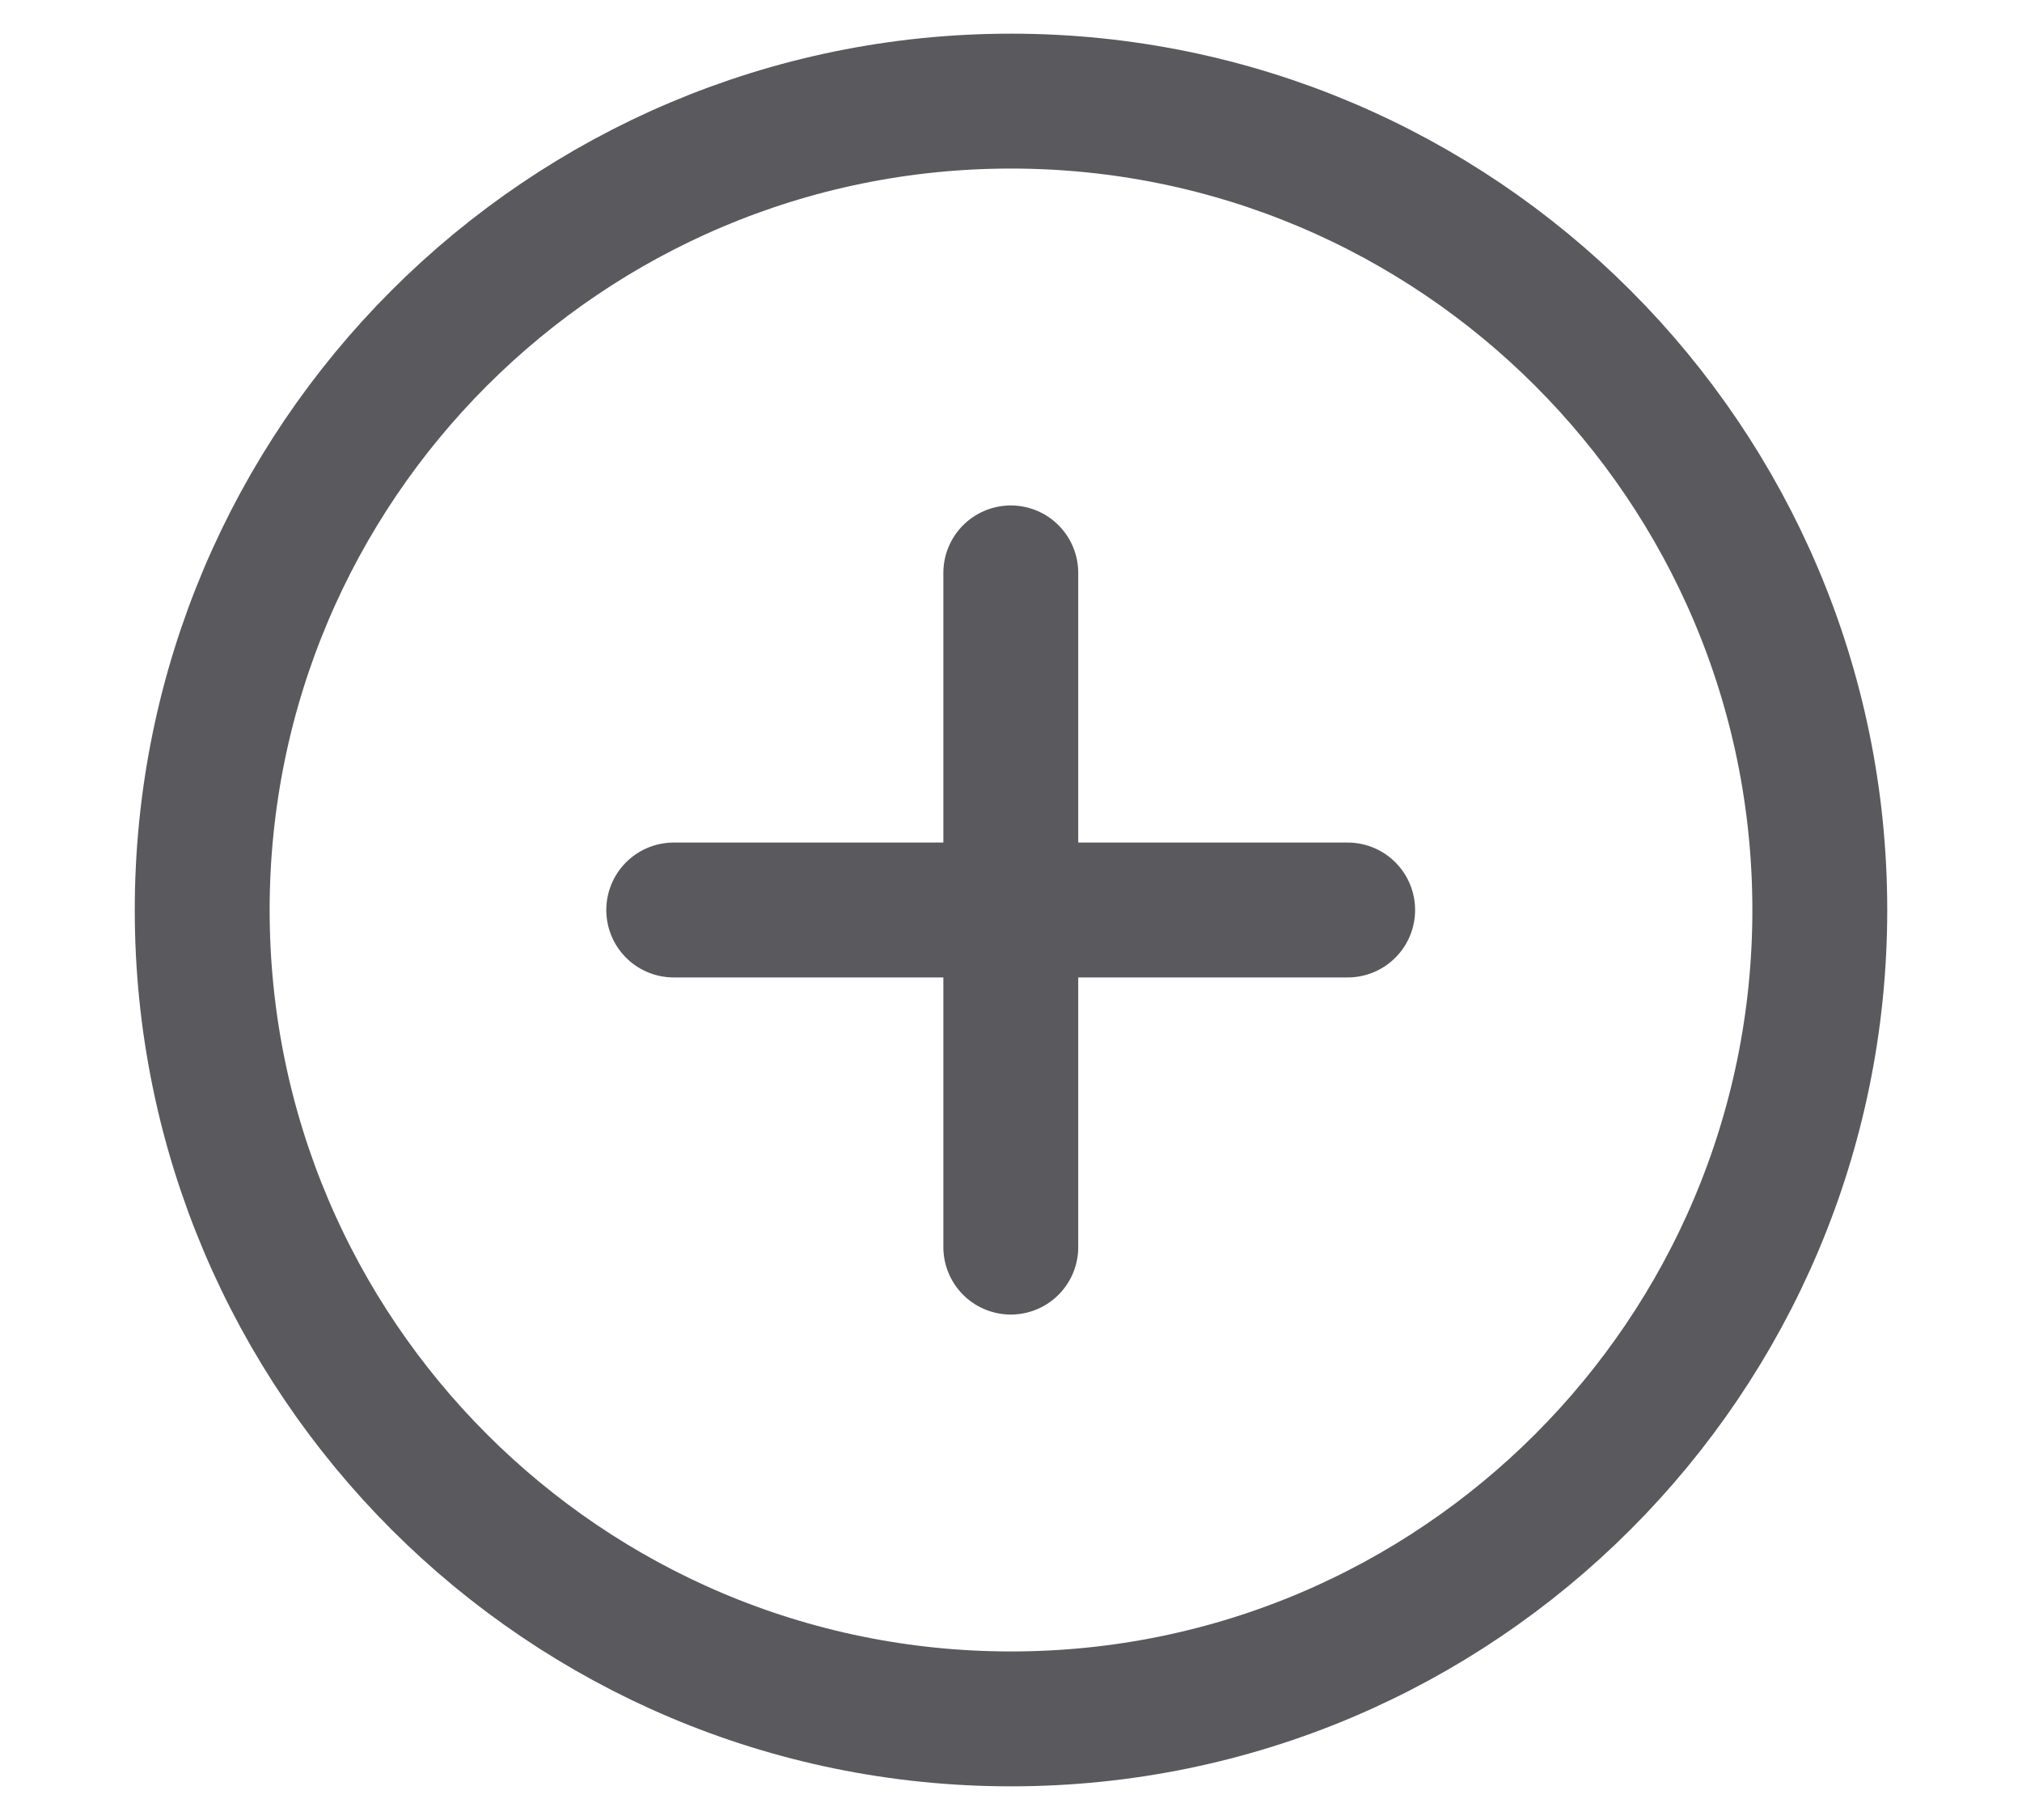 <svg width="10" height="9" viewBox="0 0 10 9" fill="none" xmlns="http://www.w3.org/2000/svg">
<path d="M9 4.5C9 2.292 7.208 0.5 5 0.5C2.792 0.5 1 2.292 1 4.5C1 6.708 2.792 8.5 5 8.5C7.208 8.5 9 6.708 9 4.5Z" stroke="#59595E" stroke-width="0.667" stroke-miterlimit="10"/>
<path d="M4.999 2.833V6.167M6.665 4.5H3.332" stroke="#59595E" stroke-width="0.667" stroke-linecap="round" stroke-linejoin="round"/>
</svg>
